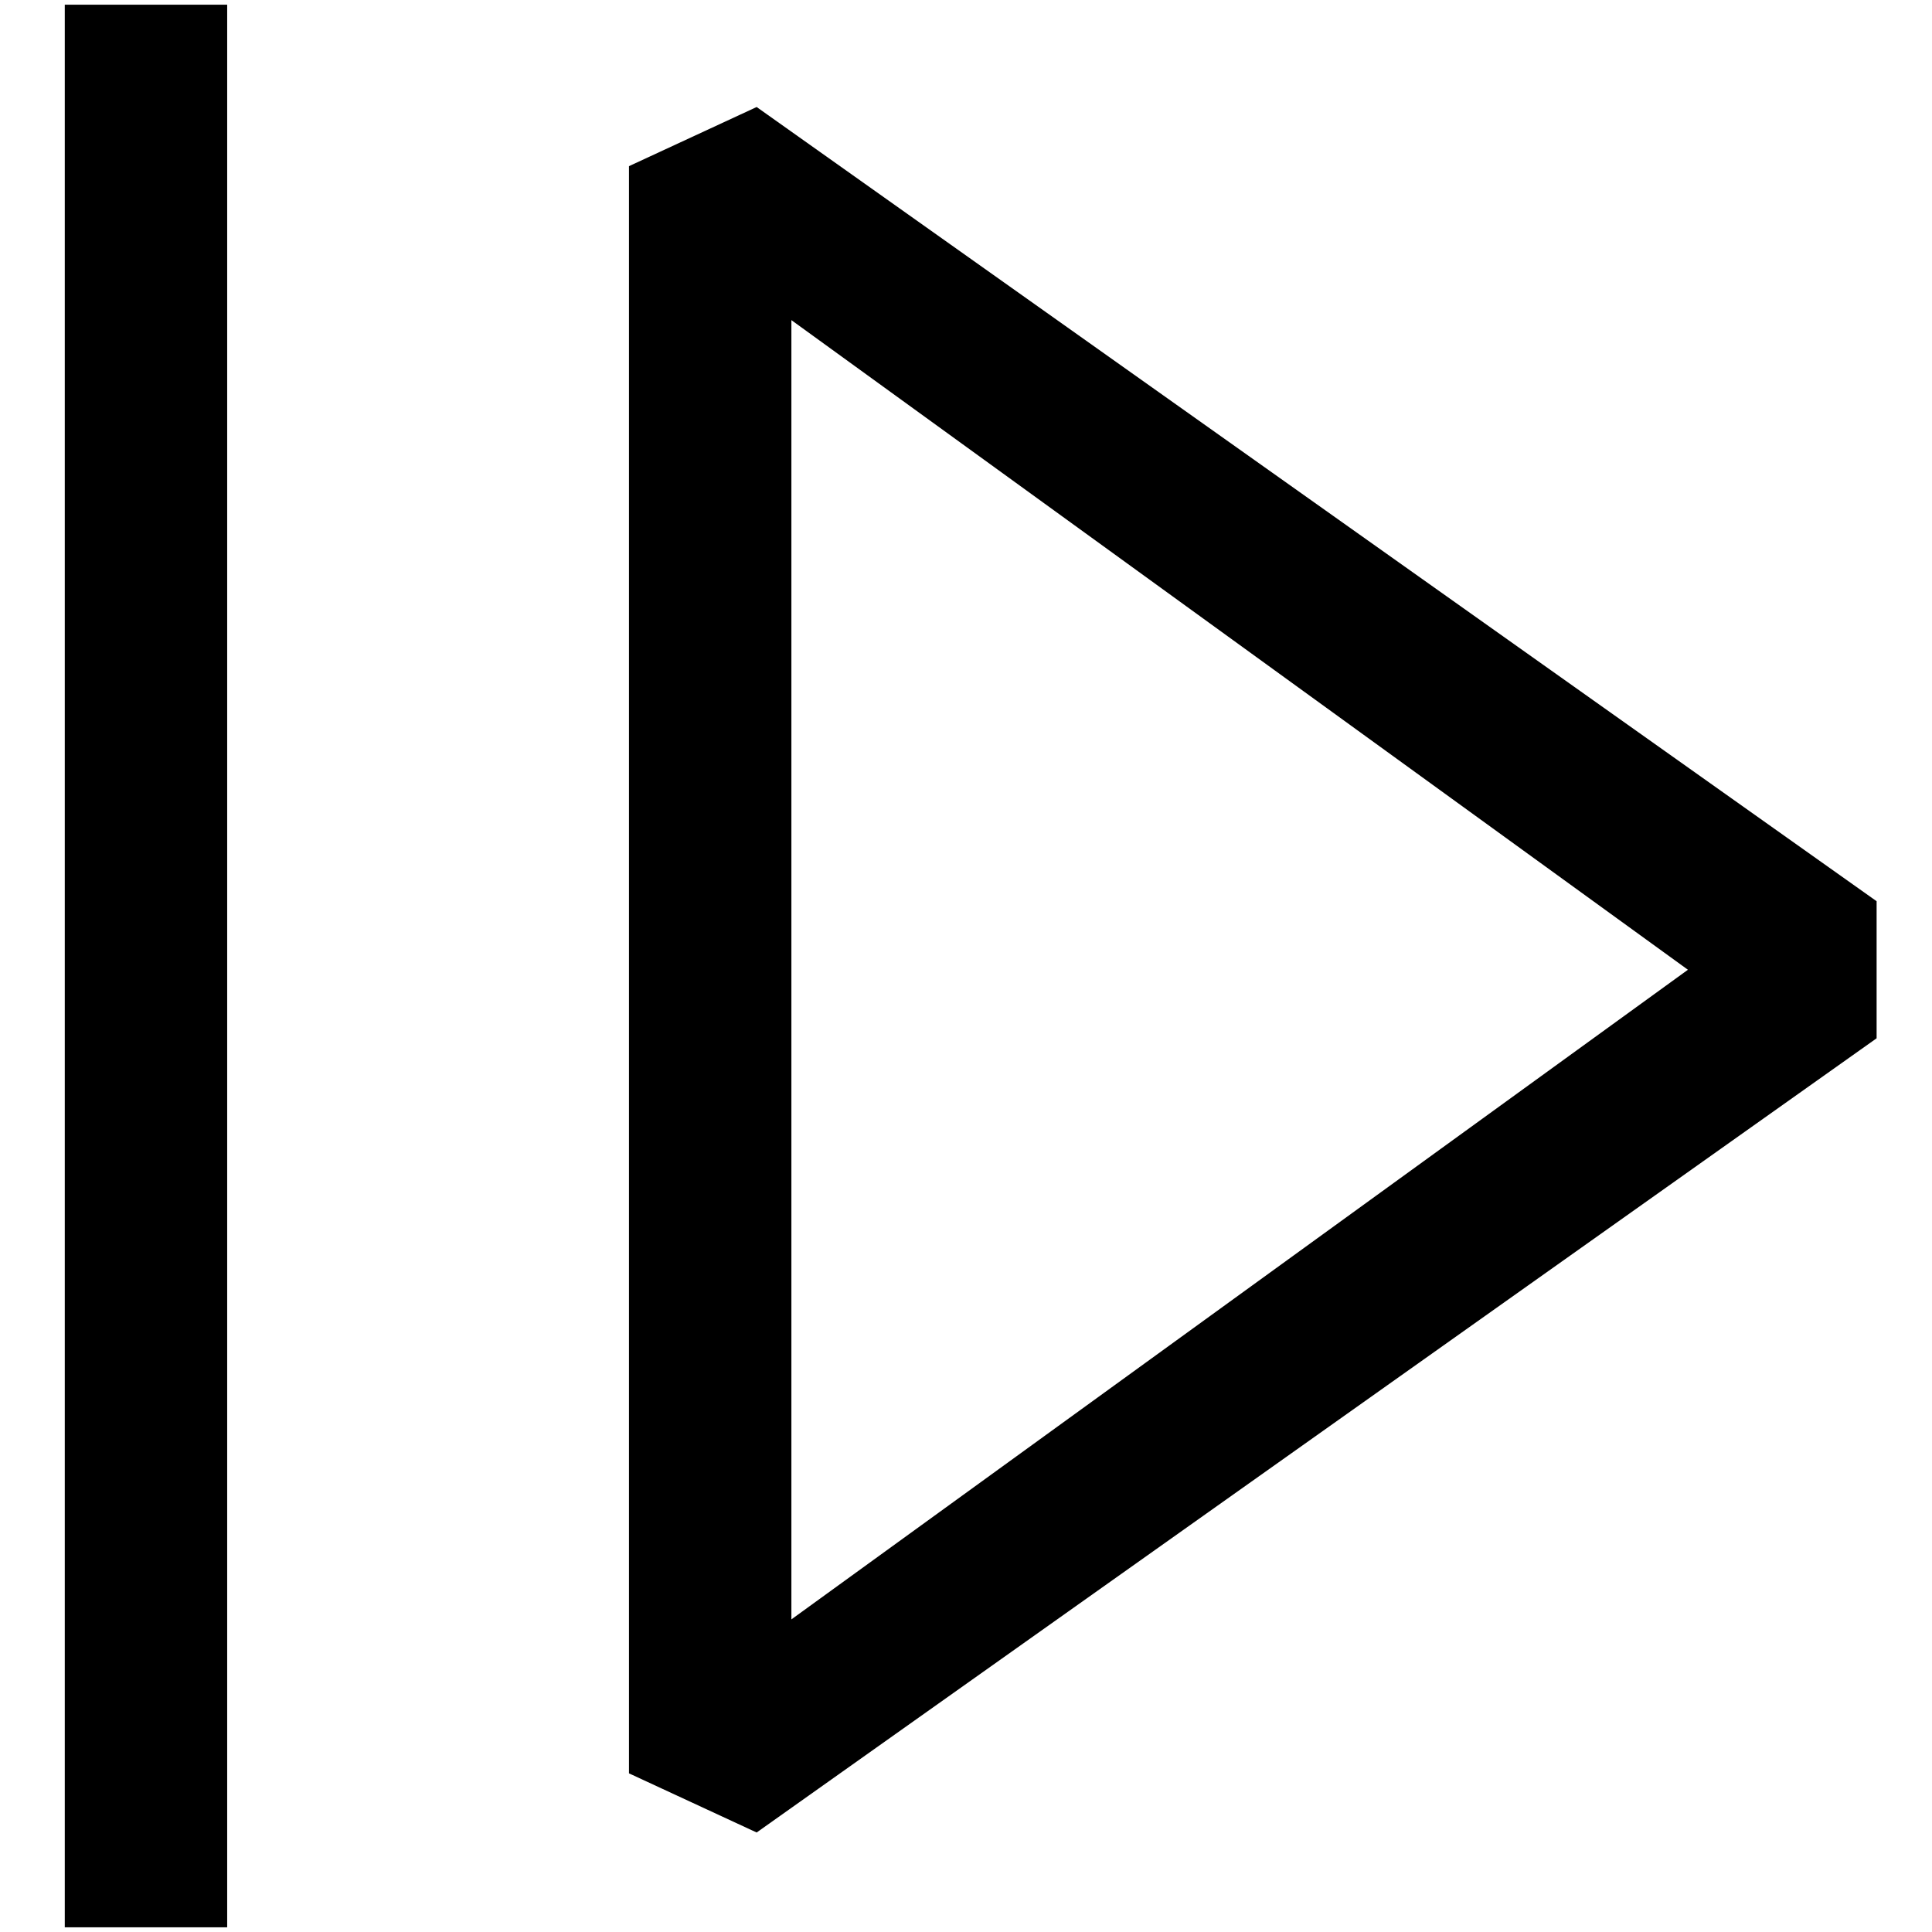 <?xml version="1.0" standalone="no"?>
<!DOCTYPE svg PUBLIC "-//W3C//DTD SVG 1.1//EN" "http://www.w3.org/Graphics/SVG/1.1/DTD/svg11.dtd" >
<svg xmlns="http://www.w3.org/2000/svg" xmlns:xlink="http://www.w3.org/1999/xlink" version="1.1" width="2048" height="2048" viewBox="-10 0 2058 2048">
   <path fill="currentColor"
d="M232 0h-173v2048h173v-2048zM796 109l-136 63v1712l136 63l1193 -846v-146zM1788 1028l-955 692v-1384z" />
</svg>
